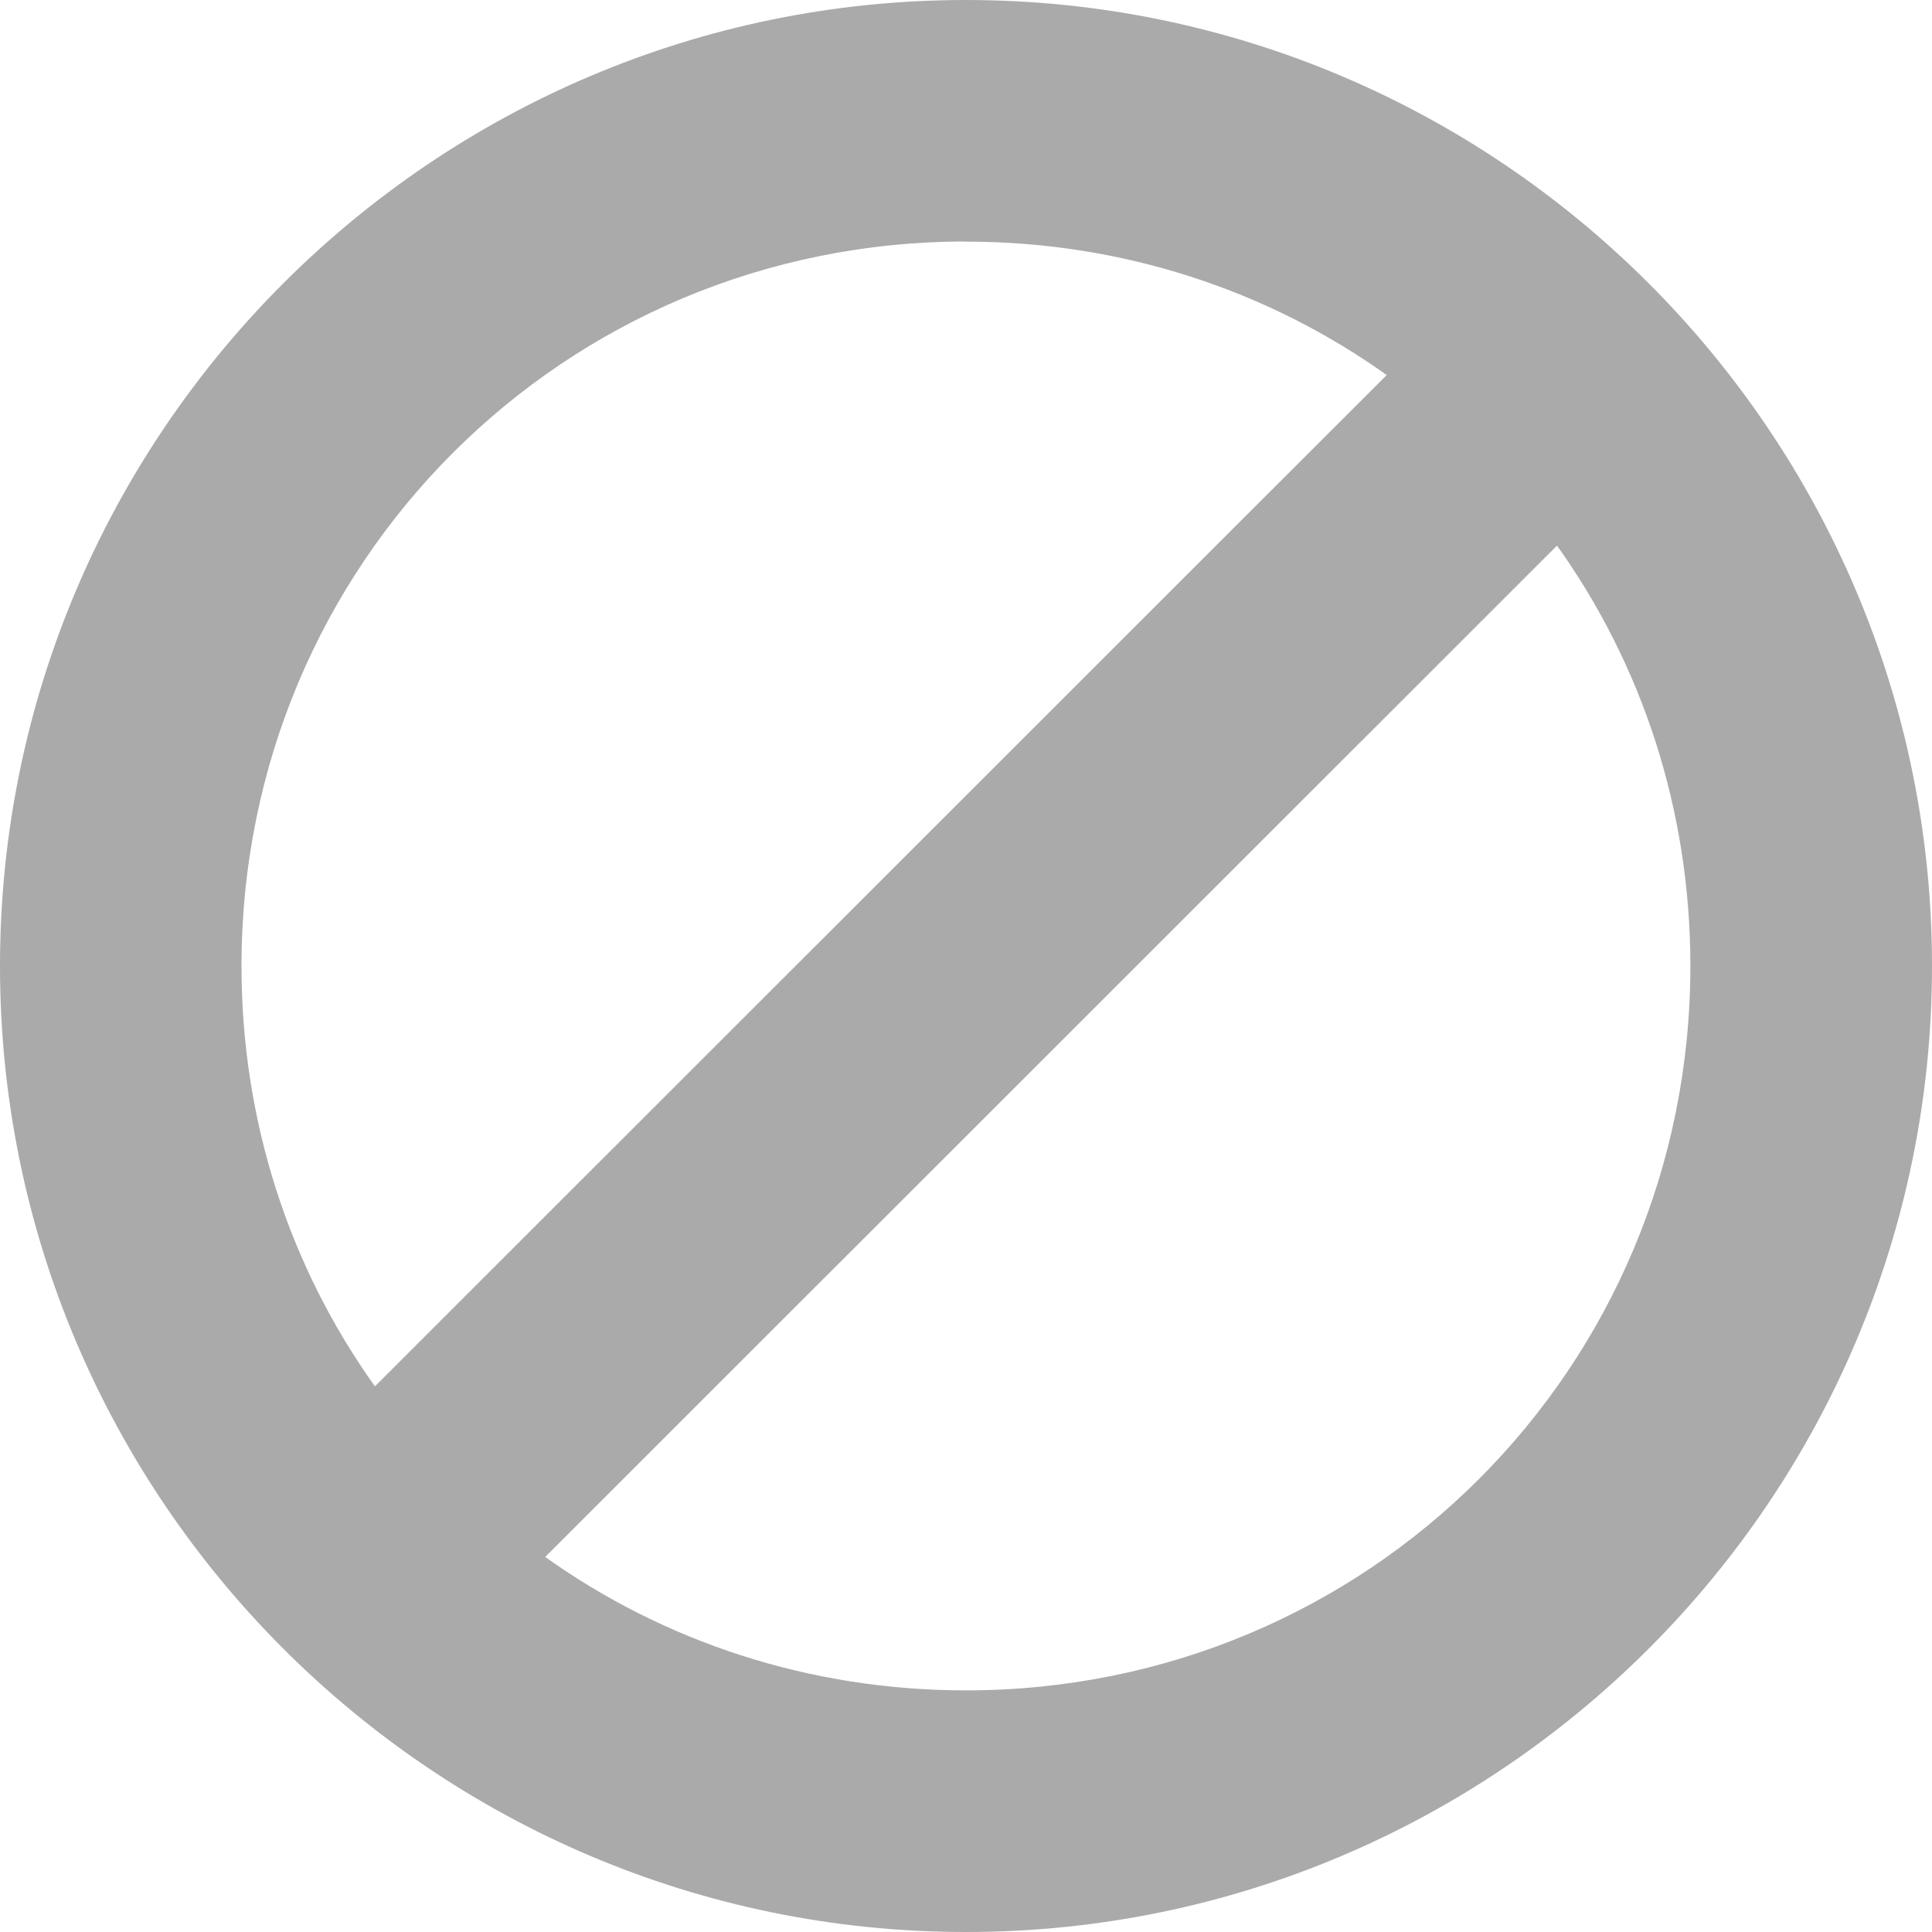 <svg width="16px" height="16px" version="1.1" viewBox="0 0 16 16" xmlns="http://www.w3.org/2000/svg">
 <path d="m8 0c4.41 0 8 3.59 8 8s-3.59 8-8 8-8-3.59-8-8 3.59-8 8-8zm0 2c-3.332 0-6 2.668-6 6 0 1.301 0.406 2.504 1.105 3.481l8.379-8.375c-0.98-0.699-2.184-1.105-3.484-1.105zm4.894 2.519-8.379 8.375c0.98 0.699 2.184 1.105 3.484 1.105 3.332 0 6-2.668 6-6 0-1.301-0.406-2.504-1.105-3.481z" fill="#aaaaaa"/>
</svg>
